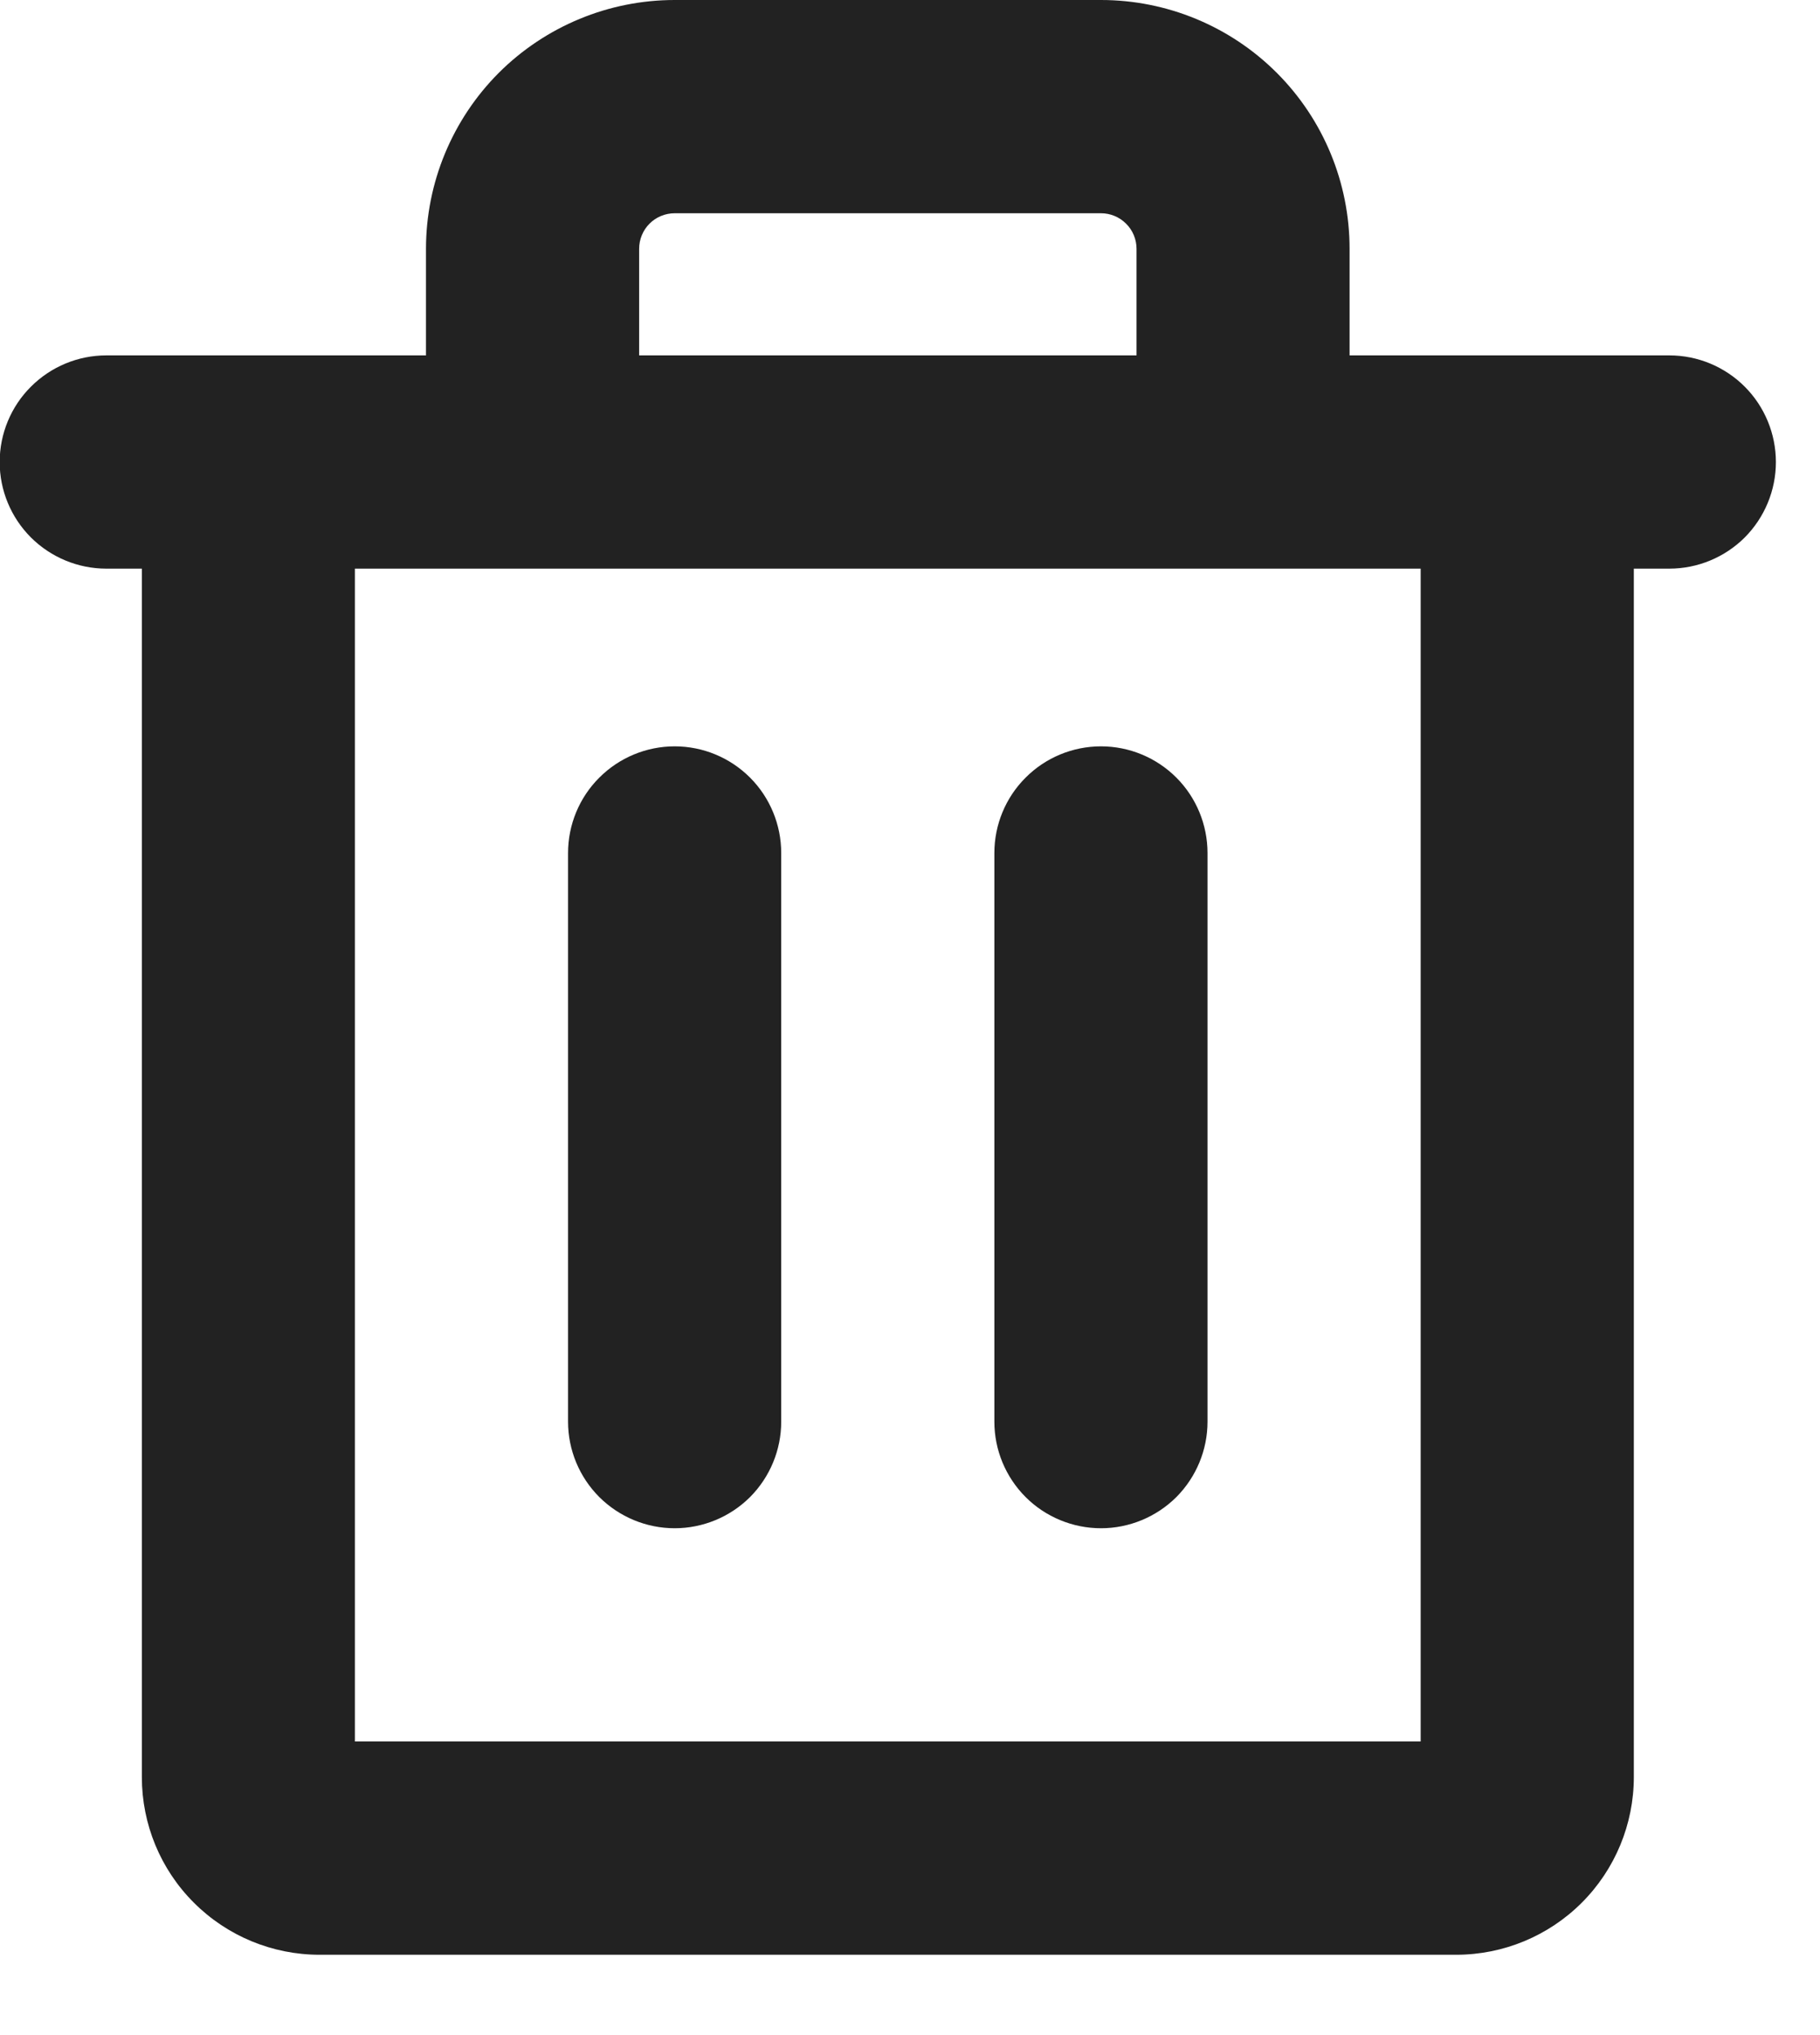 <svg width="17" height="19" viewBox="0 0 17 19" fill="none" xmlns="http://www.w3.org/2000/svg">
<path d="M15.593 3.318H12.606V2.323C12.606 1.707 12.362 1.116 11.926 0.68C11.491 0.245 10.9 0 10.284 0H6.302C5.686 0 5.095 0.245 4.659 0.68C4.224 1.116 3.979 1.707 3.979 2.323V3.318H0.993C0.729 3.318 0.476 3.423 0.289 3.61C0.102 3.796 -0.003 4.05 -0.003 4.314C-0.003 4.578 0.102 4.831 0.289 5.018C0.476 5.204 0.729 5.309 0.993 5.309H1.325V16.591C1.325 17.031 1.499 17.453 1.811 17.764C2.122 18.075 2.544 18.25 2.984 18.25H13.602C14.042 18.25 14.464 18.075 14.775 17.764C15.086 17.453 15.261 17.031 15.261 16.591V5.309H15.593C15.857 5.309 16.11 5.204 16.297 5.018C16.483 4.831 16.588 4.578 16.588 4.314C16.588 4.05 16.483 3.796 16.297 3.61C16.11 3.423 15.857 3.318 15.593 3.318ZM5.97 2.323C5.97 2.235 6.005 2.15 6.067 2.088C6.129 2.026 6.214 1.991 6.302 1.991H10.284C10.372 1.991 10.456 2.026 10.518 2.088C10.581 2.15 10.616 2.235 10.616 2.323V3.318H5.97V2.323ZM13.27 16.259H3.315V5.309H13.27V16.259ZM7.297 7.964V13.273C7.297 13.537 7.192 13.79 7.006 13.977C6.819 14.163 6.566 14.268 6.302 14.268C6.038 14.268 5.785 14.163 5.598 13.977C5.411 13.79 5.306 13.537 5.306 13.273V7.964C5.306 7.7 5.411 7.446 5.598 7.26C5.785 7.073 6.038 6.968 6.302 6.968C6.566 6.968 6.819 7.073 7.006 7.26C7.192 7.446 7.297 7.7 7.297 7.964ZM11.279 7.964V13.273C11.279 13.537 11.174 13.79 10.988 13.977C10.801 14.163 10.548 14.268 10.284 14.268C10.02 14.268 9.766 14.163 9.58 13.977C9.393 13.79 9.288 13.537 9.288 13.273V7.964C9.288 7.7 9.393 7.446 9.58 7.26C9.766 7.073 10.02 6.968 10.284 6.968C10.548 6.968 10.801 7.073 10.988 7.26C11.174 7.446 11.279 7.7 11.279 7.964Z" fill="#222222"/>
</svg>
